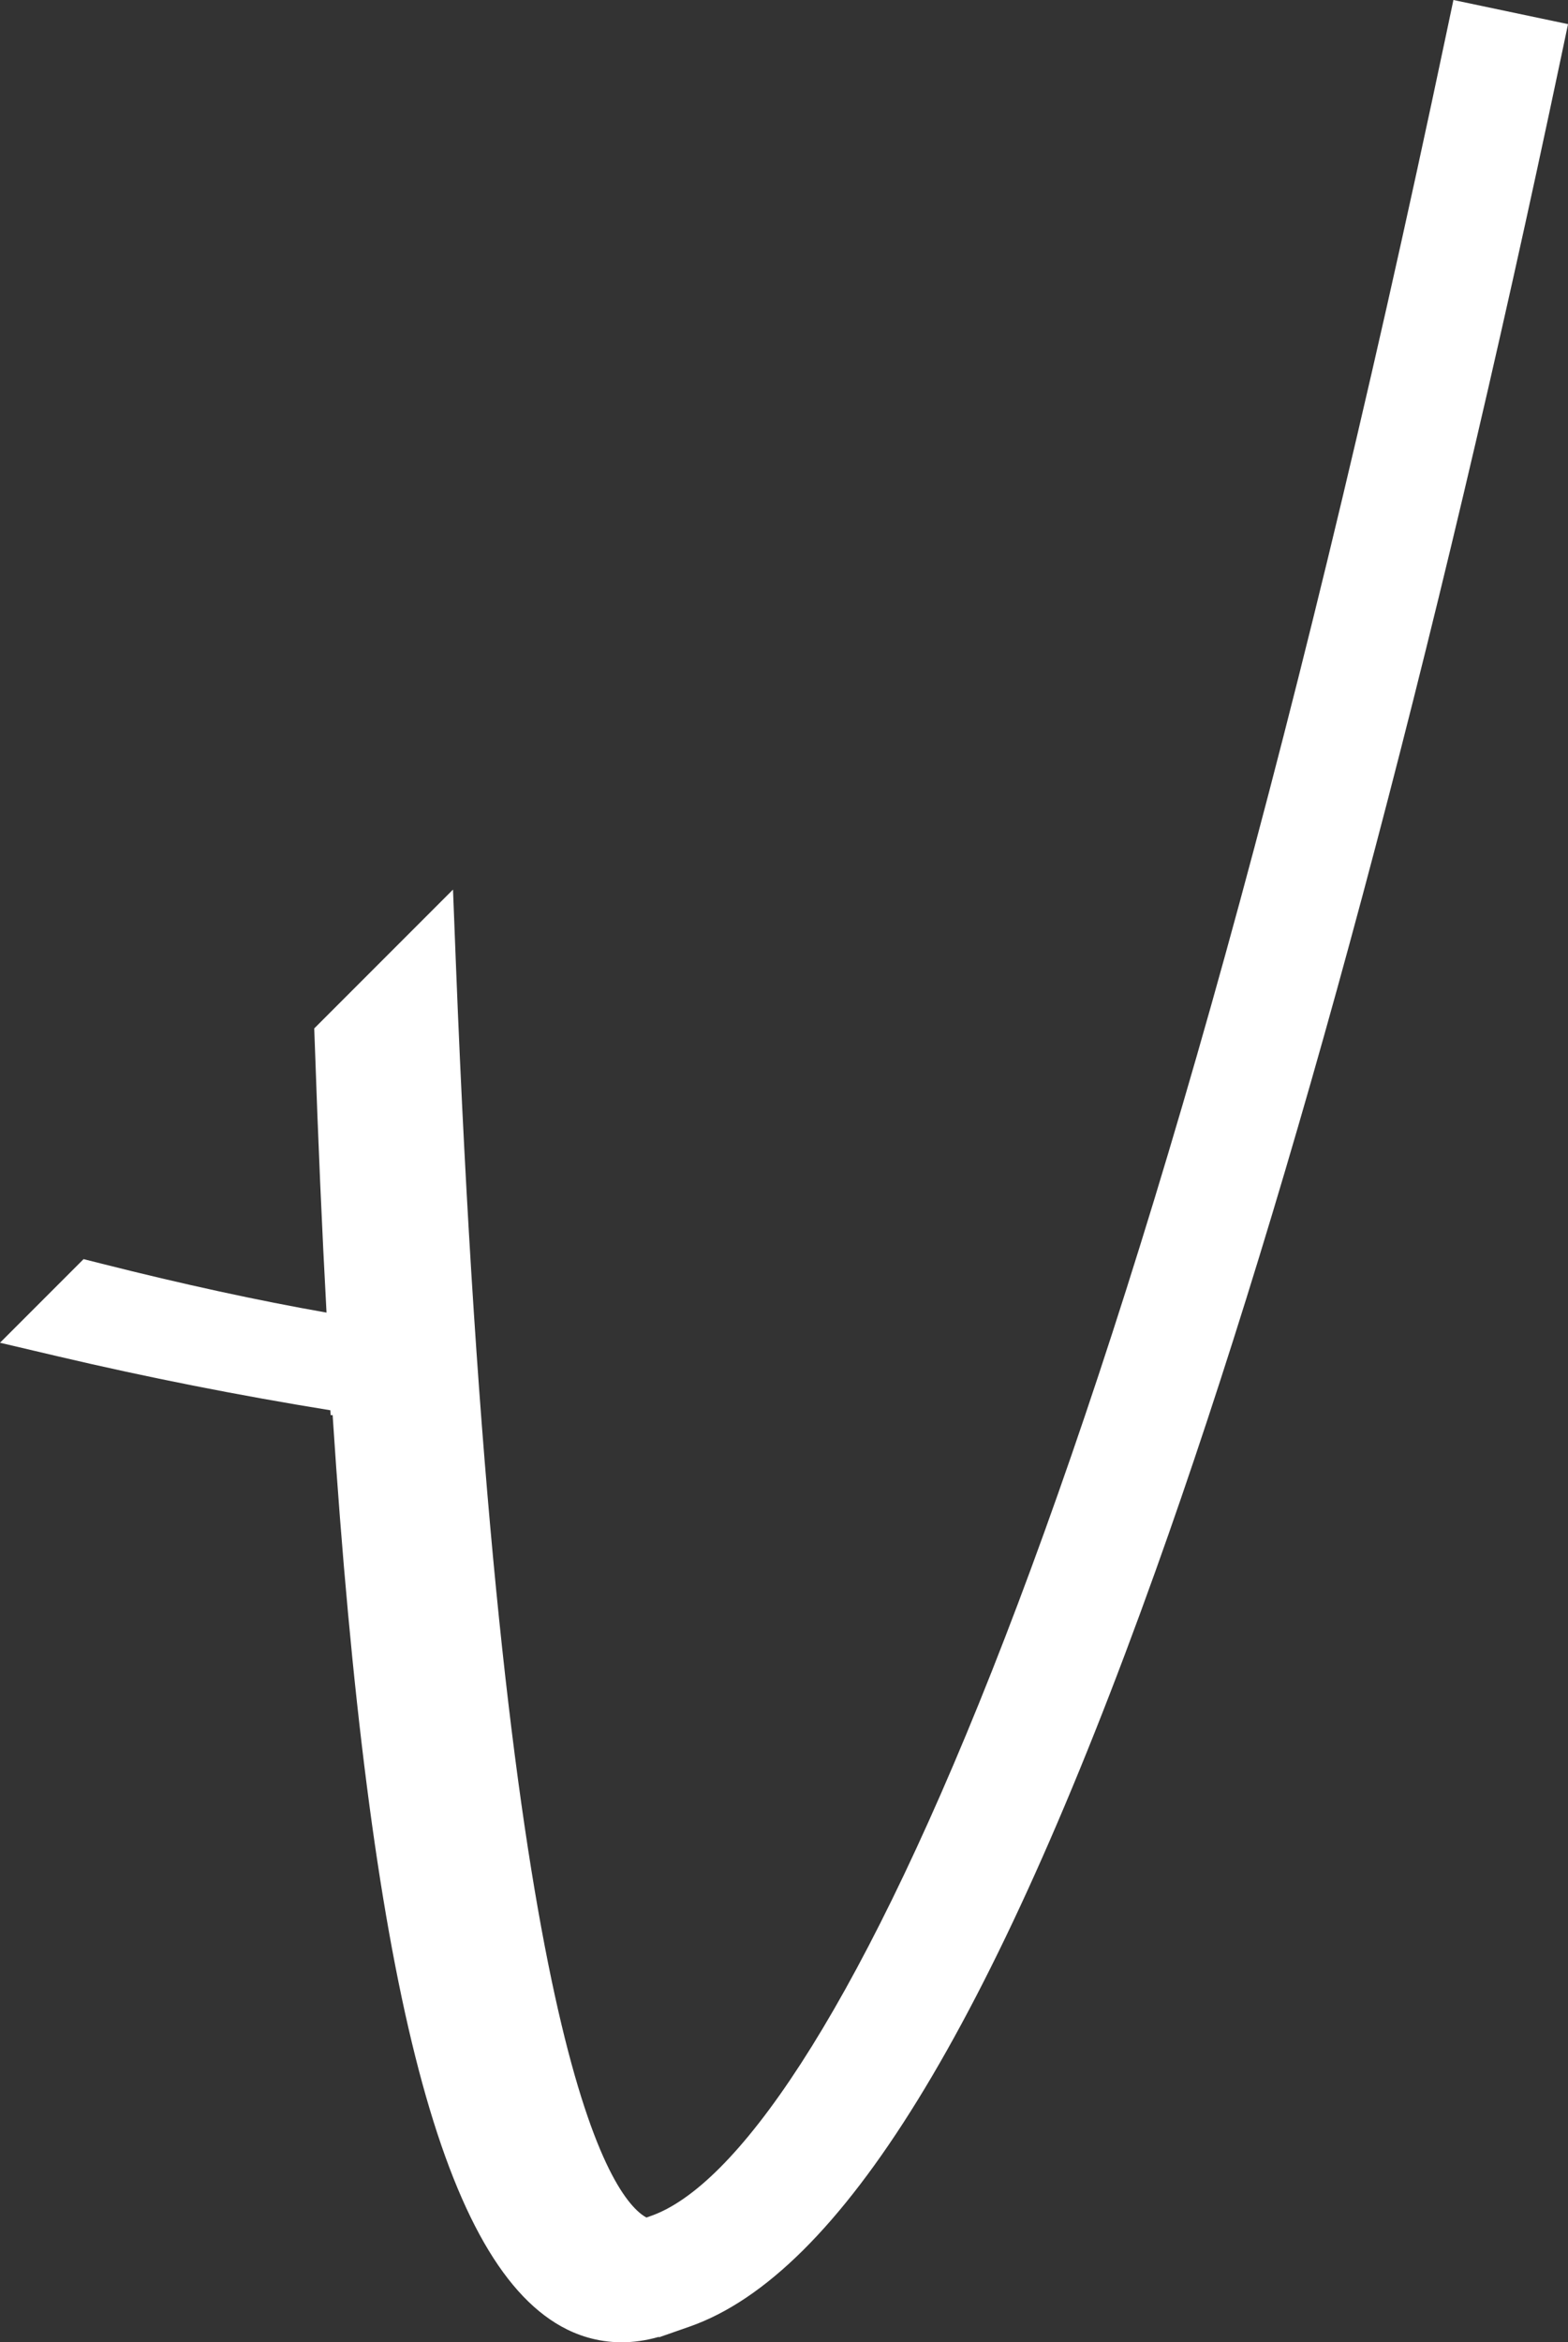 <svg version="1.1" id="图层_1" x="0px" y="0px" width="56.157px" height="83.842px" viewBox="0 0 56.157 83.842" enable-background="new 0 0 56.157 83.842" xml:space="preserve" xmlns="http://www.w3.org/2000/svg" xmlns:xlink="http://www.w3.org/1999/xlink" xmlns:xml="http://www.w3.org/XML/1998/namespace">
  <rect x="0" y="0" width="56.157" height="83.842" fill="#333333" stroke="none"/>
  <path fill="#FFFFFF" d="M52.053,0L51.81,1.153C40.37,55.492,29.308,77.222,23.312,79.319l-0.16,0.057
	c-0.056-0.03-0.12-0.07-0.19-0.125c-1.51-1.186-5.178-7.913-6.633-44.718l-0.105-2.691l-4.97,4.97l0.019,0.512
	c0.119,3.505,0.259,6.682,0.421,9.66c-2.444-0.429-5.145-1.016-8.05-1.75L2.993,45.07L0,48.063l2.061,0.484
	c3.212,0.755,6.494,1.403,9.77,1.933l0.01,0.174h0.072c1.312,20.123,3.846,30.199,8.188,32.619c0.543,0.303,1.273,0.568,2.163,0.568
	c0.41,0,0.855-0.057,1.332-0.193l0.006,0.015l1.096-0.383c5.383-1.883,10.839-10.729,16.684-27.043
	c4.946-13.806,9.973-32.555,14.533-54.22l0.243-1.153L52.053,0z" class="color c1"/>
</svg>